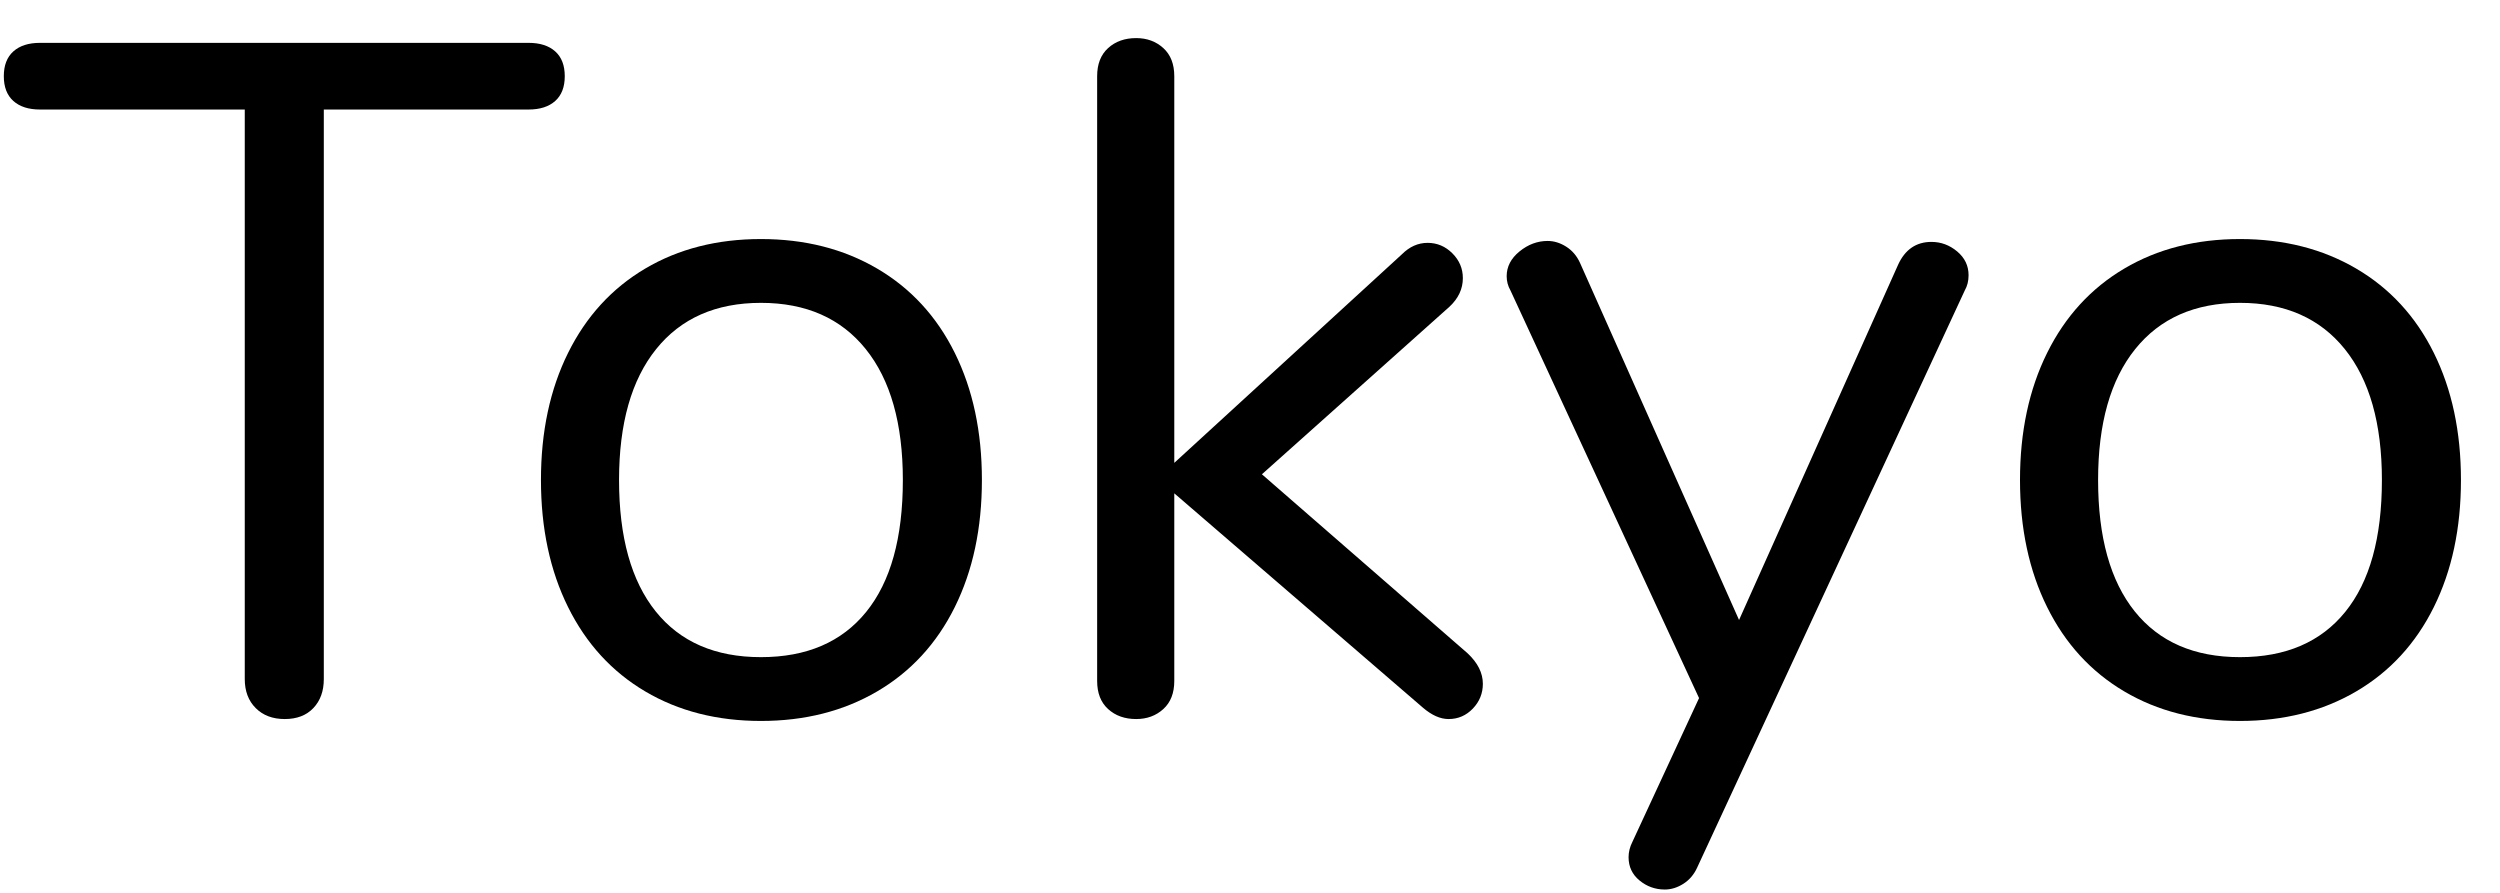 <?xml version="1.0" encoding="UTF-8" standalone="no"?>
<!DOCTYPE svg PUBLIC "-//W3C//DTD SVG 1.1//EN" "http://www.w3.org/Graphics/SVG/1.1/DTD/svg11.dtd">
<svg width="100%" height="100%" viewBox="0 0 42 15" version="1.1" xmlns="http://www.w3.org/2000/svg" xmlns:xlink="http://www.w3.org/1999/xlink" xml:space="preserve" xmlns:serif="http://www.serif.com/" style="fill-rule:evenodd;clip-rule:evenodd;stroke-linejoin:round;stroke-miterlimit:1.414;">
    <g transform="matrix(1,0,0,1,-515,-405)">
        <g transform="matrix(1,0,0,1,515,417)">
            <path d="M4.296,-0.104C4.173,-0.227 4.112,-0.389 4.112,-0.592L4.112,-10.16L0.672,-10.16C0.48,-10.16 0.331,-10.208 0.224,-10.304C0.117,-10.4 0.064,-10.539 0.064,-10.72C0.064,-10.901 0.117,-11.04 0.224,-11.136C0.331,-11.232 0.48,-11.28 0.672,-11.28L8.88,-11.28C9.072,-11.28 9.221,-11.232 9.328,-11.136C9.435,-11.04 9.488,-10.901 9.488,-10.72C9.488,-10.539 9.435,-10.4 9.328,-10.304C9.221,-10.208 9.072,-10.16 8.88,-10.16L5.44,-10.16L5.44,-0.592C5.44,-0.389 5.381,-0.227 5.264,-0.104C5.147,0.019 4.987,0.08 4.784,0.08C4.581,0.08 4.419,0.019 4.296,-0.104Z" style="fill-rule:nonzero;"/>
            <path d="M10.84,-0.384C10.28,-0.715 9.848,-1.187 9.544,-1.8C9.24,-2.413 9.088,-3.125 9.088,-3.936C9.088,-4.747 9.24,-5.459 9.544,-6.072C9.848,-6.685 10.28,-7.157 10.84,-7.488C11.4,-7.819 12.048,-7.984 12.784,-7.984C13.52,-7.984 14.171,-7.819 14.736,-7.488C15.301,-7.157 15.736,-6.685 16.04,-6.072C16.344,-5.459 16.496,-4.747 16.496,-3.936C16.496,-3.125 16.344,-2.413 16.04,-1.8C15.736,-1.187 15.301,-0.715 14.736,-0.384C14.171,-0.053 13.52,0.112 12.784,0.112C12.048,0.112 11.4,-0.053 10.84,-0.384ZM14.552,-1.72C14.963,-2.227 15.168,-2.965 15.168,-3.936C15.168,-4.885 14.96,-5.619 14.544,-6.136C14.128,-6.653 13.541,-6.912 12.784,-6.912C12.027,-6.912 11.44,-6.653 11.024,-6.136C10.608,-5.619 10.4,-4.885 10.4,-3.936C10.4,-2.976 10.605,-2.24 11.016,-1.728C11.427,-1.216 12.016,-0.96 12.784,-0.96C13.552,-0.96 14.141,-1.213 14.552,-1.72Z" style="fill-rule:nonzero;"/>
            <path d="M24.912,-0.512C24.912,-0.352 24.856,-0.213 24.744,-0.096C24.632,0.021 24.496,0.08 24.336,0.08C24.197,0.08 24.053,0.016 23.904,-0.112L19.728,-3.712L19.728,-0.56C19.728,-0.357 19.667,-0.2 19.544,-0.088C19.421,0.024 19.269,0.08 19.088,0.08C18.896,0.08 18.739,0.024 18.616,-0.088C18.493,-0.2 18.432,-0.357 18.432,-0.56L18.432,-10.72C18.432,-10.923 18.493,-11.08 18.616,-11.192C18.739,-11.304 18.896,-11.36 19.088,-11.36C19.269,-11.36 19.421,-11.304 19.544,-11.192C19.667,-11.08 19.728,-10.923 19.728,-10.72L19.728,-4.224L23.552,-7.728C23.68,-7.856 23.824,-7.92 23.984,-7.92C24.144,-7.92 24.283,-7.861 24.4,-7.744C24.517,-7.627 24.576,-7.488 24.576,-7.328C24.576,-7.147 24.501,-6.987 24.352,-6.848L21.2,-4.032L24.656,-1.024C24.827,-0.864 24.912,-0.693 24.912,-0.512Z" style="fill-rule:nonzero;"/>
            <path d="M32.448,-7.936C32.608,-7.936 32.752,-7.883 32.88,-7.776C33.008,-7.669 33.072,-7.536 33.072,-7.376C33.072,-7.28 33.051,-7.195 33.008,-7.12L28.512,2.576C28.459,2.693 28.381,2.784 28.28,2.848C28.179,2.912 28.075,2.944 27.968,2.944C27.808,2.944 27.667,2.893 27.544,2.792C27.421,2.691 27.36,2.56 27.36,2.4C27.36,2.315 27.381,2.229 27.424,2.144L28.544,-0.272L25.376,-7.12C25.333,-7.195 25.312,-7.275 25.312,-7.36C25.312,-7.52 25.384,-7.659 25.528,-7.776C25.672,-7.893 25.829,-7.952 26,-7.952C26.107,-7.952 26.211,-7.92 26.312,-7.856C26.413,-7.792 26.491,-7.701 26.544,-7.584L29.216,-1.584L31.888,-7.552C32.005,-7.808 32.192,-7.936 32.448,-7.936Z" style="fill-rule:nonzero;"/>
            <path d="M35.688,-0.384C35.128,-0.715 34.696,-1.187 34.392,-1.8C34.088,-2.413 33.936,-3.125 33.936,-3.936C33.936,-4.747 34.088,-5.459 34.392,-6.072C34.696,-6.685 35.128,-7.157 35.688,-7.488C36.248,-7.819 36.896,-7.984 37.632,-7.984C38.368,-7.984 39.019,-7.819 39.584,-7.488C40.149,-7.157 40.584,-6.685 40.888,-6.072C41.192,-5.459 41.344,-4.747 41.344,-3.936C41.344,-3.125 41.192,-2.413 40.888,-1.8C40.584,-1.187 40.149,-0.715 39.584,-0.384C39.019,-0.053 38.368,0.112 37.632,0.112C36.896,0.112 36.248,-0.053 35.688,-0.384ZM39.4,-1.72C39.811,-2.227 40.016,-2.965 40.016,-3.936C40.016,-4.885 39.808,-5.619 39.392,-6.136C38.976,-6.653 38.389,-6.912 37.632,-6.912C36.875,-6.912 36.288,-6.653 35.872,-6.136C35.456,-5.619 35.248,-4.885 35.248,-3.936C35.248,-2.976 35.453,-2.24 35.864,-1.728C36.275,-1.216 36.864,-0.96 37.632,-0.96C38.4,-0.96 38.989,-1.213 39.4,-1.72Z" style="fill-rule:nonzero;"/>
        </g>
    </g>
</svg>
